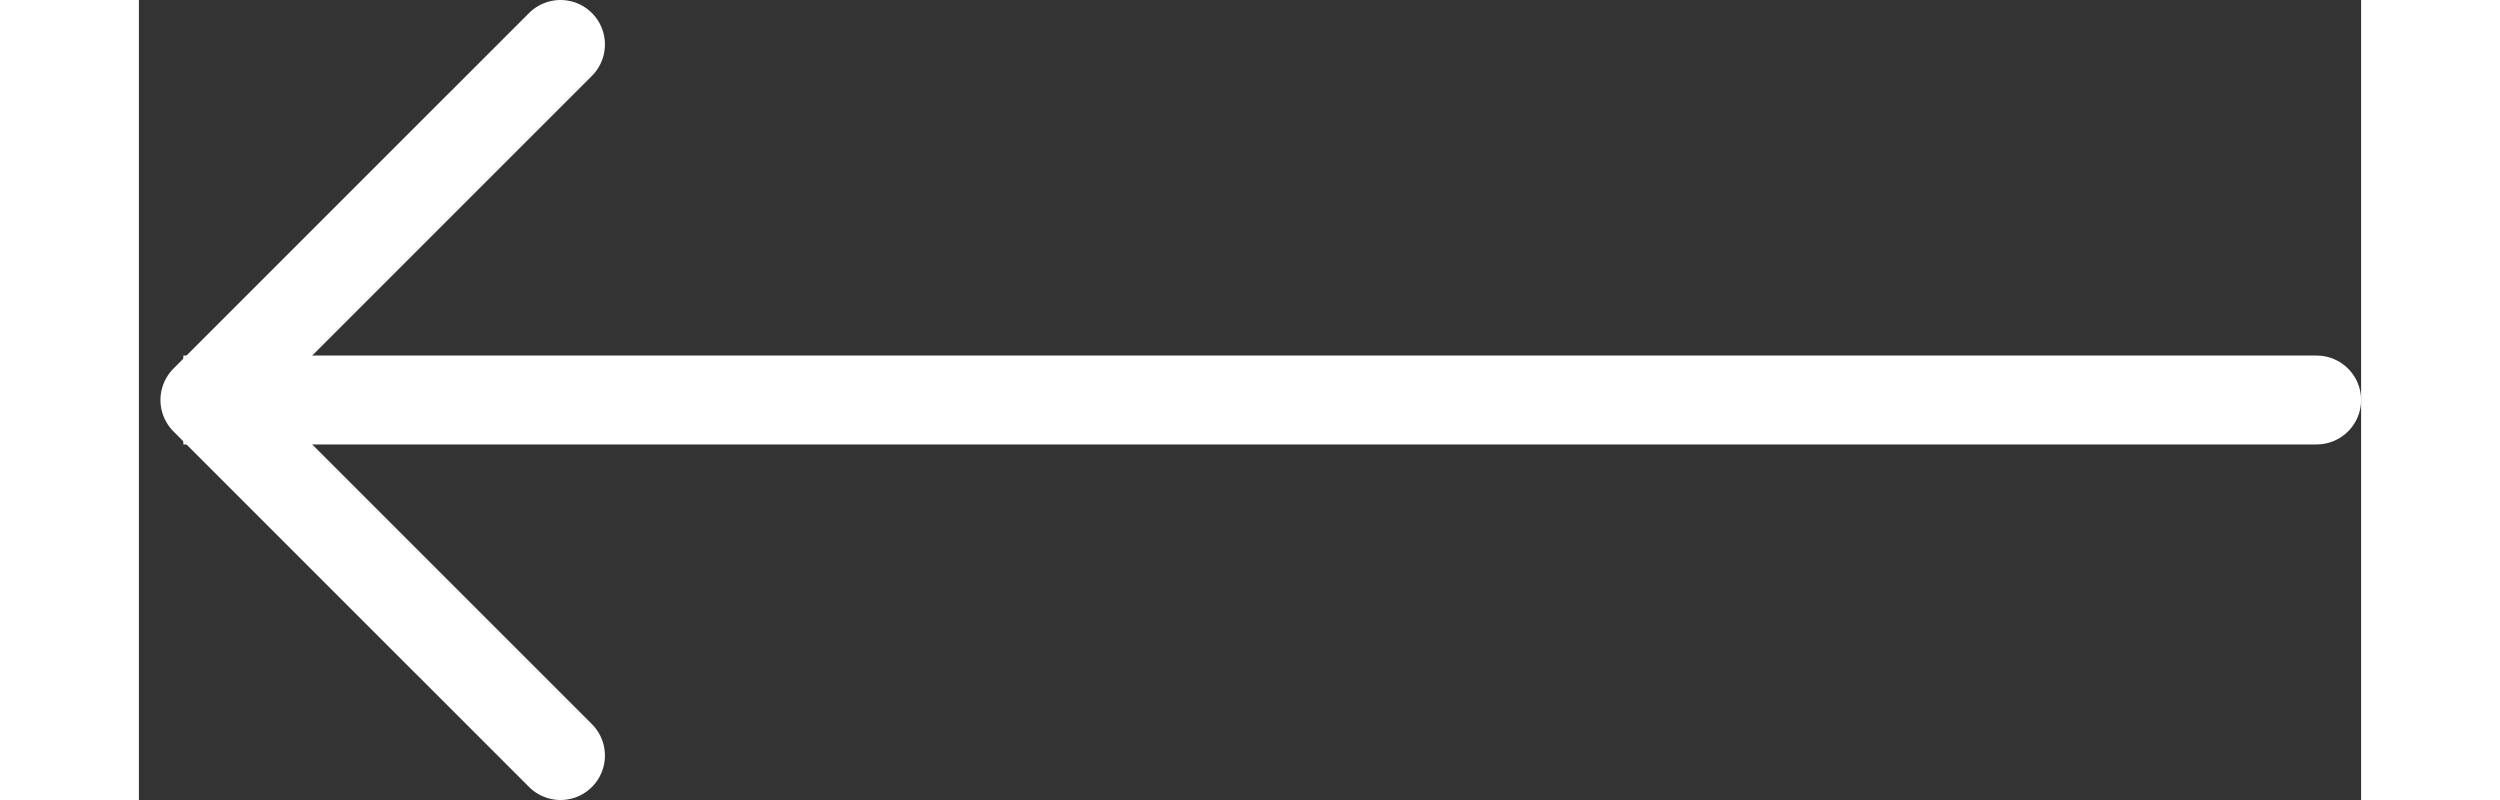 <svg width="50" height="16" viewBox="0 0 50 18" fill="none" xmlns="http://www.w3.org/2000/svg">
<rect x="0" y="0" width="50" height="18" fill="#333333" stroke="none"/>
<g opacity="1">
  <path d="M9.486 1L1.485 9L9.486 17" 
    stroke="#fff" 
    stroke-width="2" 
    stroke-linecap="round" 
    stroke-linejoin="round" />
  <path d="M49 10C49.552 10 50 9.552 50 9C50 8.448 49.552 8 49 8L49 10ZM1 10L49 10L49 8L1 8L1 10Z" 
    fill="#fff"/>
</g>
</svg>
